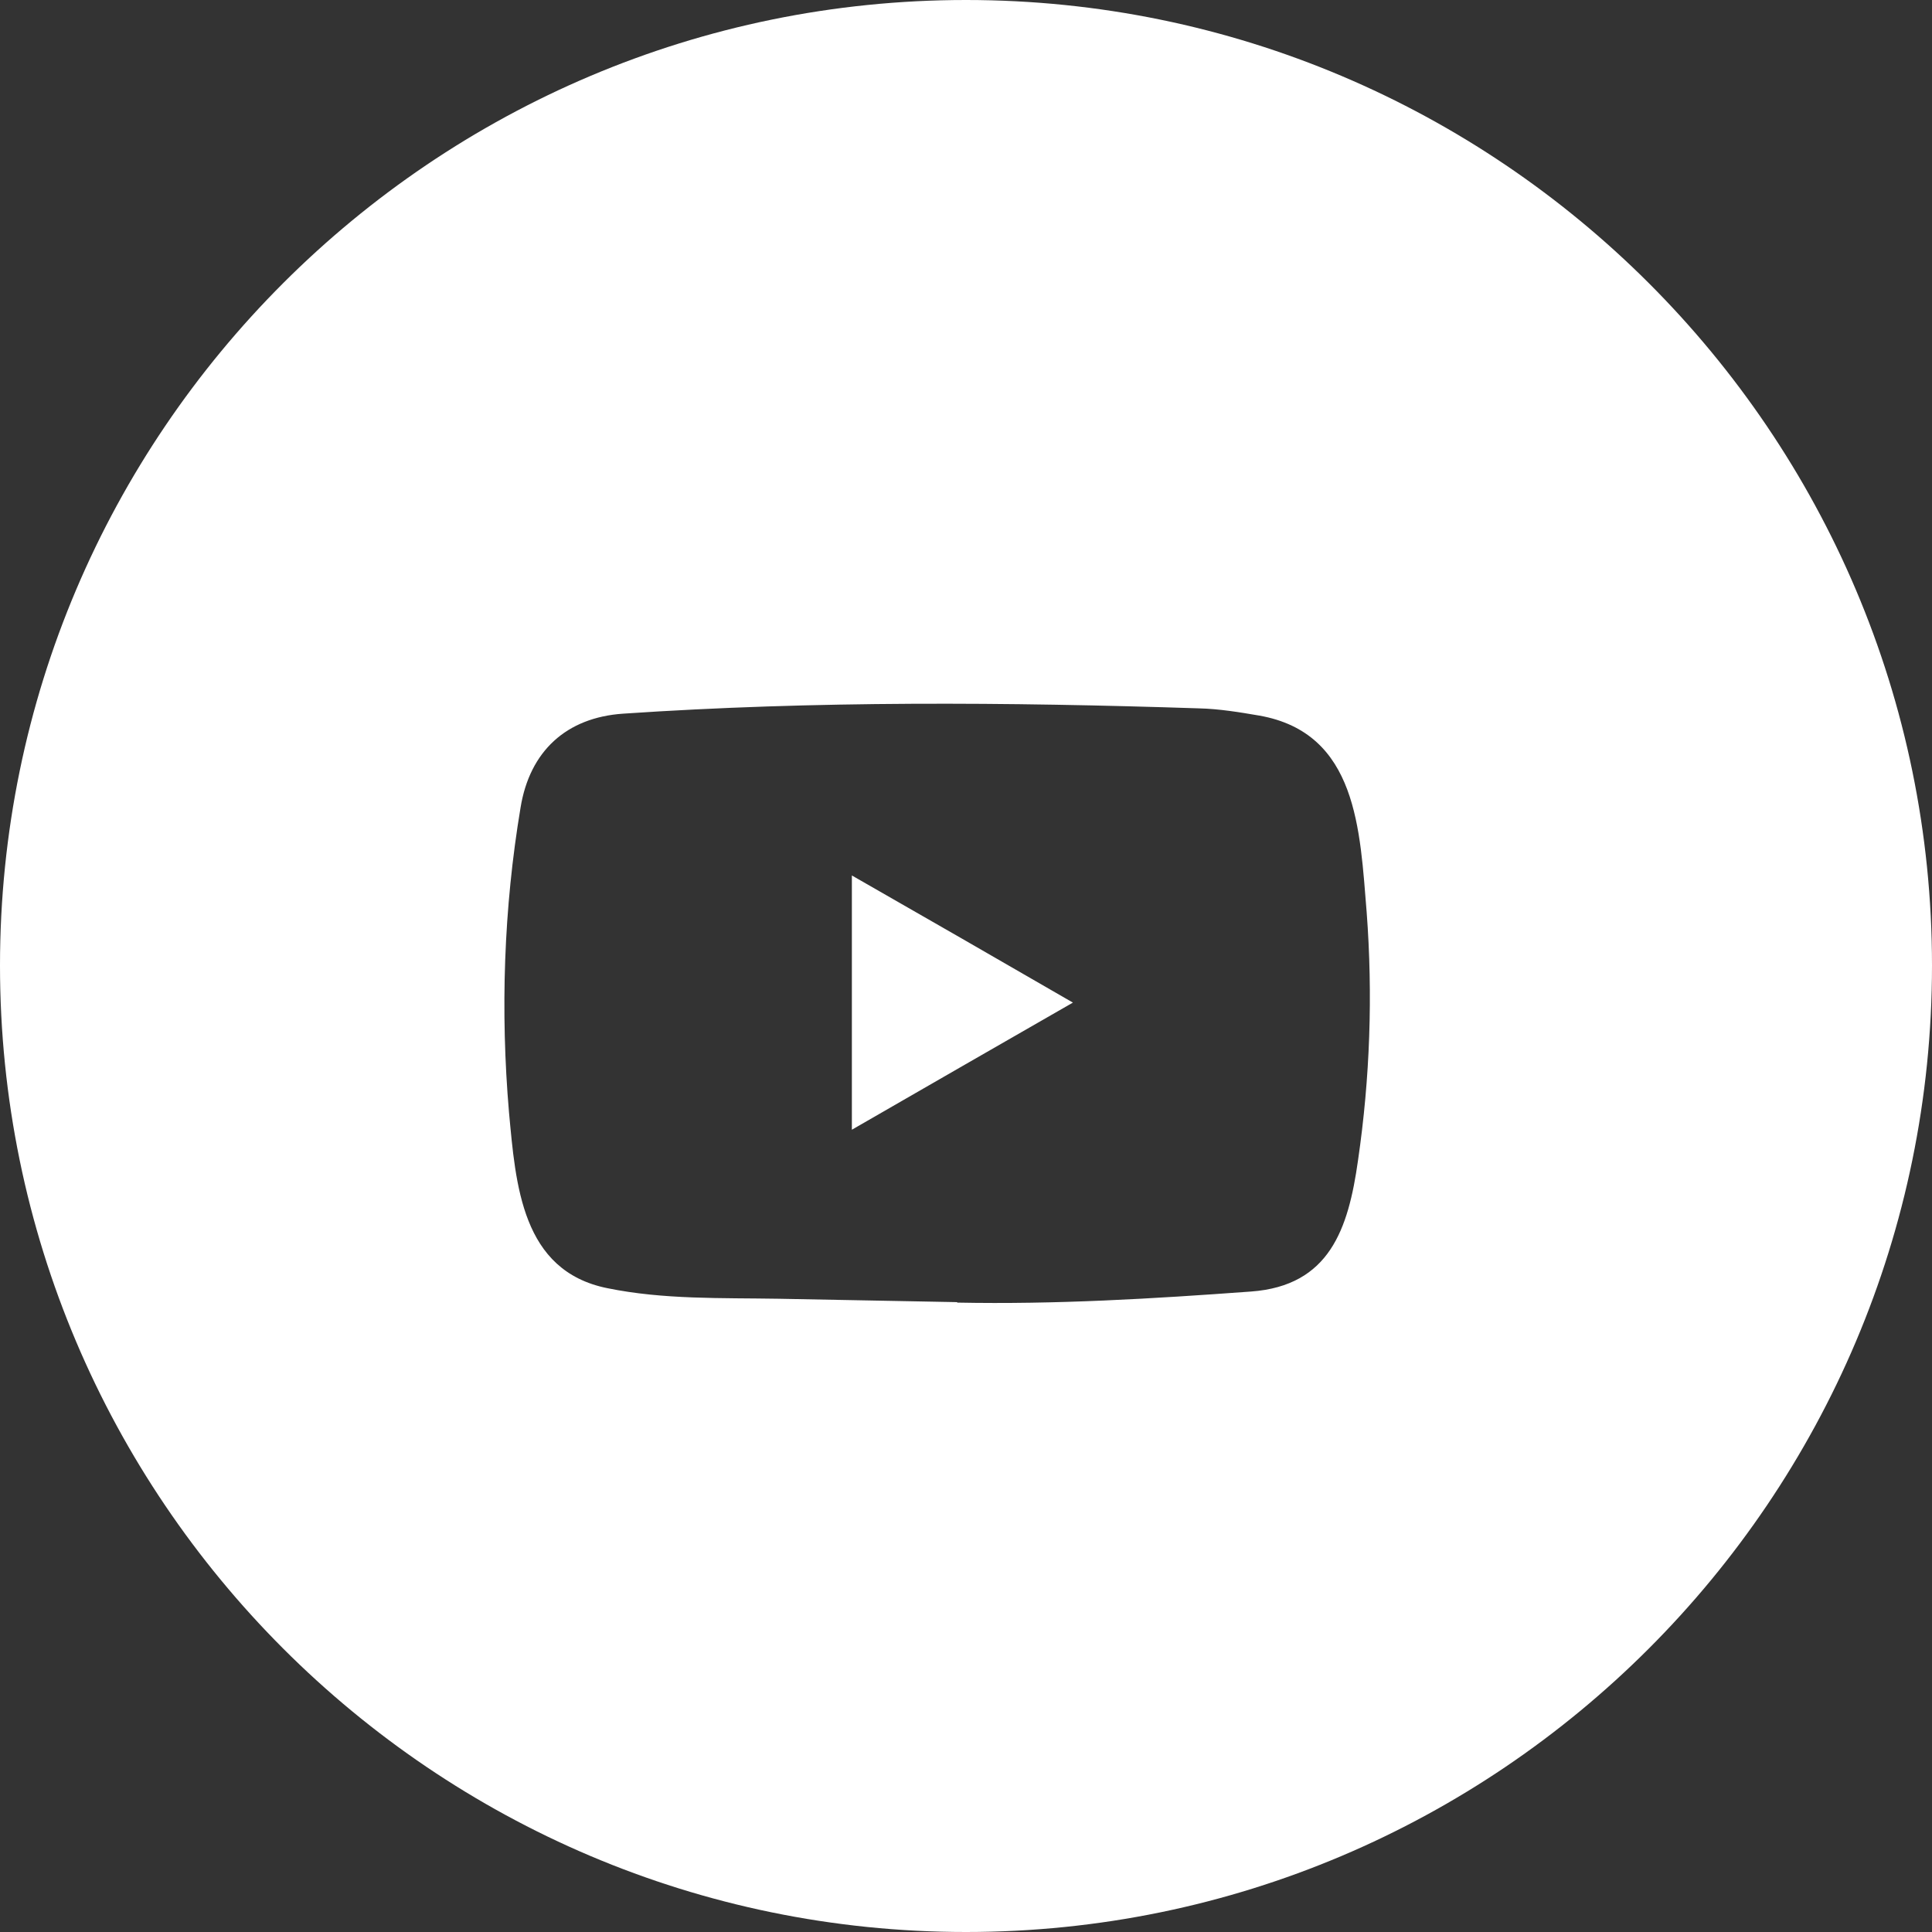 <?xml version="1.0" encoding="utf-8"?>
<!-- Generator: Adobe Illustrator 24.1.2, SVG Export Plug-In . SVG Version: 6.00 Build 0)  -->
<svg version="1.1" id="Layer_1" xmlns="http://www.w3.org/2000/svg" xmlns:xlink="http://www.w3.org/1999/xlink" x="0px" y="0px"
	 viewBox="0 0 40.12 40.12" style="enable-background:new 0 0 40.12 40.12;" xml:space="preserve">
<rect x="0" y="0" width="40.12" height="40.12" fill="#333333" stroke="none"/>
<style type="text/css">
	.st0{display:none;fill:#FFFFFF;}
	.st1{fill:#FFFFFF;}
</style>
<path class="st0" d="M20.06,40.12C9,40.12,0,31.12,0,20.06C0,9,9,0,20.06,0s20.06,9,20.06,20.06
	C40.12,31.12,31.12,40.12,20.06,40.12z M20.06,1.59C9.88,1.59,1.6,9.88,1.6,20.06c0,10.18,8.28,18.46,18.46,18.46
	s18.46-8.28,18.46-18.46C38.52,9.88,30.24,1.59,20.06,1.59z M15.32,17h-3.24v10.46h3.24V17z M13.68,15.63
	c-1.06,0-1.91-0.86-1.91-1.93c0-1.07,0.86-1.93,1.91-1.93c1.06,0,1.92,0.86,1.92,1.93C15.6,14.77,14.74,15.63,13.68,15.63z
	 M27.45,27.46h-3.22v-5.49c0-1.5-0.57-2.35-1.76-2.35c-1.3,0-1.97,0.88-1.97,2.35v5.49h-3.11V17h3.11v1.41c0,0,0.93-1.73,3.15-1.73
	c2.22,0,3.81,1.36,3.81,4.16L27.45,27.46z"/>
<path class="st0" d="M20.07,0C9,0,0.01,9,0.01,20.06S9,40.12,20.07,40.12c11.06,0,20.05-9,20.05-20.06S31.13,0,20.07,0z
	 M15.32,27.46h-3.24V17h3.24V27.46z M13.69,15.63c-1.06,0-1.92-0.86-1.92-1.93s0.86-1.93,1.92-1.93c1.05,0,1.91,0.86,1.91,1.93
	S14.74,15.63,13.69,15.63z M27.46,27.46h-3.23v-5.49c0-1.5-0.57-2.35-1.76-2.35c-1.3,0-1.97,0.88-1.97,2.35v5.49h-3.11V17h3.11v1.41
	c0,0,0.93-1.73,3.15-1.73s3.81,1.36,3.81,4.16V27.46z"/>
<path class="st0" d="M20.06,40.12C9,40.12,0,31.12,0,20.06C0,9,9,0,20.06,0c11.06,0,20.06,9,20.06,20.06
	C40.12,31.12,31.12,40.12,20.06,40.12z M20.06,1.59C9.88,1.59,1.6,9.88,1.6,20.06c0,10.18,8.28,18.46,18.46,18.46
	s18.46-8.28,18.46-18.46C38.52,9.88,30.24,1.59,20.06,1.59z M24.3,11.86v2.68h-1.49c0,0-1.34-0.19-1.34,1.1v2.11h2.83l-0.34,2.92
	h-2.49v8.16h-3.26v-8.2H16v-2.88h2.3v-2.44c0,0-0.29-1.34,0.91-2.45c1.2-1.1,2.78-1,2.78-1H24.3L24.3,11.86z"/>
<path class="st0" d="M40.12,20.06c0,11.06-9,20.06-20.06,20.06C9,40.12,0,31.12,0,20.06S9,0,20.06,0C31.12,0,40.12,9,40.12,20.06z
	 M24.3,11.86H22c0,0-1.58-0.1-2.78,1c-1.2,1.11-0.91,2.45-0.91,2.45v2.44H16v2.88h2.21v8.2h3.26v-8.16h2.49l0.34-2.92h-2.83v-2.11
	c0-1.29,1.34-1.1,1.34-1.1h1.49V11.86L24.3,11.86z"/>
<path class="st0" d="M20.06,40.12C9,40.12,0,31.12,0,20.06C0,9,9,0,20.06,0c11.06,0,20.06,9,20.06,20.06
	C40.12,31.12,31.12,40.12,20.06,40.12z M20.06,1.59C9.88,1.59,1.6,9.88,1.6,20.06c0,10.18,8.28,18.46,18.47,18.46
	c10.18,0,18.46-8.28,18.46-18.46C38.52,9.88,30.24,1.59,20.06,1.59z M17.07,27.06c6.26,0,9.68-4.78,9.68-8.93
	c0-0.14,0-0.28-0.01-0.41c0.67-0.45,1.24-1,1.7-1.63c-0.61,0.25-1.27,0.42-1.95,0.5c0.7-0.39,1.24-1.01,1.5-1.74
	c-0.67,0.37-1.4,0.62-2.16,0.76c-0.62-0.61-1.51-0.99-2.48-0.99c-1.88,0-3.4,1.41-3.4,3.14c0,0.25,0.03,0.49,0.09,0.72
	c-2.83-0.14-5.34-1.38-7.02-3.29c-0.3,0.48-0.46,1.03-0.46,1.58c0,1.09,0.6,2.05,1.51,2.62c-0.54-0.02-1.07-0.15-1.54-0.4
	c0,0.02,0,0.03,0,0.04c0,1.53,1.17,2.8,2.73,3.08c-0.29,0.08-0.59,0.11-0.9,0.11c-0.22,0-0.43-0.02-0.64-0.05
	c0.43,1.24,1.69,2.15,3.18,2.18c-1.17,0.84-2.63,1.34-4.23,1.34c-0.27,0-0.54-0.01-0.81-0.04C13.36,26.54,15.15,27.06,17.07,27.06z"
	/>
<path class="st0" d="M20.06,0C9,0,0,9,0,20.06c0,11.06,9,20.06,20.06,20.06c11.06,0,20.06-9,20.06-20.06C40.12,9,31.12,0,20.06,0z
	 M26.75,17.72c0.01,0.13,0.01,0.27,0.01,0.41c0,4.15-3.42,8.93-9.68,8.93c-1.93,0-3.72-0.52-5.22-1.41
	c0.27,0.03,0.54,0.04,0.81,0.04c1.6,0,3.06-0.5,4.23-1.34c-1.49-0.03-2.75-0.94-3.18-2.18c0.21,0.03,0.42,0.05,0.64,0.05
	c0.3,0,0.6-0.03,0.9-0.11c-1.56-0.28-2.74-1.55-2.74-3.08c0-0.01,0-0.02,0.01-0.04c0.47,0.25,1,0.38,1.54,0.4
	c-0.92-0.57-1.52-1.53-1.52-2.62c0-0.55,0.16-1.1,0.46-1.58c1.68,1.91,4.19,3.15,7.02,3.29c-0.06-0.23-0.09-0.47-0.09-0.72
	c0-1.73,1.52-3.14,3.4-3.14c0.98,0,1.87,0.38,2.49,0.99c0.76-0.14,1.49-0.39,2.16-0.76c-0.26,0.73-0.8,1.35-1.5,1.74
	c0.69-0.08,1.35-0.25,1.96-0.5C27.99,16.72,27.42,17.27,26.75,17.72z"/>
<path class="st0" d="M20.05,40.12C9,40.12,0,31.12,0,20.06C0,9,9,0,20.05,0c11.07,0,20.07,9,20.07,20.06
	C40.12,31.12,31.12,40.12,20.05,40.12z M20.05,1.59C9.87,1.59,1.59,9.88,1.59,20.06c0,10.18,8.28,18.46,18.46,18.46
	c10.19,0,18.47-8.28,18.47-18.46C38.53,9.88,30.24,1.59,20.05,1.59z M17.38,20.15c0-1.53,1.24-2.77,2.76-2.77
	c1.53,0,2.77,1.24,2.77,2.77c0,1.53-1.24,2.76-2.77,2.76C18.62,22.91,17.38,21.68,17.38,20.15z M15.89,20.15
	c0,2.35,1.9,4.26,4.25,4.26c2.36,0,4.26-1.91,4.26-4.26c0-2.35-1.9-4.26-4.26-4.26C17.79,15.89,15.89,17.8,15.89,20.15z
	 M23.58,15.72c0,0.55,0.44,1,0.99,1c0.55,0,1-0.45,1-1c0-0.55-0.45-0.99-1-0.99C24.02,14.73,23.58,15.17,23.58,15.72z M16.79,26.9
	c-0.81-0.04-1.25-0.17-1.54-0.29c-0.38-0.15-0.66-0.33-0.95-0.62s-0.47-0.56-0.62-0.95c-0.12-0.29-0.25-0.73-0.29-1.54
	c-0.04-0.87-0.05-1.14-0.05-3.35c0-2.22,0.01-2.48,0.05-3.35c0.04-0.81,0.17-1.25,0.29-1.54c0.15-0.39,0.33-0.67,0.62-0.96
	s0.56-0.47,0.95-0.62c0.29-0.11,0.73-0.25,1.54-0.28c0.88-0.04,1.14-0.05,3.35-0.05c2.22,0,2.48,0.01,3.36,0.05
	c0.8,0.03,1.24,0.17,1.54,0.28c0.38,0.15,0.66,0.33,0.95,0.62s0.47,0.57,0.62,0.96c0.11,0.29,0.25,0.73,0.29,1.54
	c0.04,0.87,0.04,1.13,0.04,3.35c0,2.21,0,2.48-0.04,3.35c-0.04,0.81-0.18,1.25-0.29,1.54c-0.15,0.39-0.33,0.66-0.62,0.95
	s-0.57,0.47-0.95,0.62c-0.3,0.12-0.74,0.25-1.54,0.29c-0.88,0.04-1.14,0.05-3.36,0.05C17.93,26.95,17.67,26.94,16.79,26.9z
	 M16.72,11.91c-0.88,0.04-1.48,0.18-2.01,0.38c-0.54,0.21-1.01,0.5-1.47,0.96s-0.74,0.92-0.95,1.47c-0.21,0.52-0.35,1.13-0.39,2.01
	c-0.04,0.88-0.05,1.17-0.05,3.42s0.01,2.53,0.05,3.42c0.04,0.88,0.18,1.48,0.39,2.01c0.21,0.55,0.49,1.01,0.95,1.47
	s0.93,0.74,1.47,0.96c0.53,0.2,1.13,0.34,2.02,0.38c0.88,0.04,1.16,0.05,3.41,0.05c2.26,0,2.54-0.01,3.42-0.05
	c0.89-0.04,1.49-0.18,2.02-0.38c0.54-0.22,1-0.5,1.47-0.96c0.46-0.46,0.74-0.92,0.95-1.47c0.21-0.53,0.35-1.13,0.39-2.01
	c0.04-0.89,0.05-1.17,0.05-3.42s-0.01-2.54-0.05-3.42c-0.04-0.88-0.18-1.49-0.39-2.01c-0.21-0.55-0.49-1.01-0.95-1.47
	s-0.93-0.75-1.47-0.96c-0.53-0.2-1.13-0.35-2.02-0.39c-0.88-0.04-1.16-0.05-3.41-0.05C17.89,11.85,17.61,11.86,16.72,11.91z"/>
<path class="st0" d="M22.92,20.15c0,1.53-1.24,2.76-2.77,2.76c-1.52,0-2.76-1.23-2.76-2.76c0-1.53,1.24-2.77,2.76-2.77
	C21.68,17.38,22.92,18.62,22.92,20.15z M26.95,20.15c0,2.21,0,2.48-0.04,3.35c-0.04,0.81-0.18,1.25-0.29,1.54
	c-0.15,0.39-0.33,0.66-0.62,0.95c-0.29,0.29-0.57,0.47-0.95,0.62c-0.3,0.12-0.74,0.25-1.54,0.29c-0.88,0.04-1.14,0.05-3.36,0.05
	c-2.21,0-2.47-0.01-3.35-0.05c-0.81-0.04-1.25-0.17-1.54-0.29c-0.38-0.15-0.66-0.33-0.95-0.62c-0.29-0.29-0.47-0.56-0.62-0.95
	c-0.12-0.29-0.25-0.73-0.29-1.54c-0.04-0.87-0.05-1.14-0.05-3.35c0-2.22,0.01-2.48,0.05-3.35c0.04-0.81,0.17-1.25,0.29-1.54
	c0.15-0.39,0.33-0.67,0.62-0.96c0.29-0.29,0.56-0.47,0.95-0.62c0.29-0.11,0.73-0.25,1.54-0.28c0.88-0.04,1.14-0.05,3.35-0.05
	c2.22,0,2.48,0.01,3.36,0.05c0.8,0.03,1.24,0.17,1.54,0.28c0.38,0.15,0.66,0.33,0.95,0.62c0.29,0.29,0.47,0.57,0.62,0.96
	c0.11,0.29,0.25,0.73,0.29,1.54C26.95,17.67,26.95,17.93,26.95,20.15z M24.41,20.15c0-2.35-1.9-4.26-4.26-4.26
	c-2.35,0-4.25,1.91-4.25,4.26s1.9,4.26,4.25,4.26C22.51,24.41,24.41,22.5,24.41,20.15z M25.58,15.72c0-0.55-0.45-0.99-1-0.99
	s-0.99,0.44-0.99,0.99s0.44,1,0.99,1S25.58,16.27,25.58,15.72z M40.13,20.06c0,11.06-9,20.06-20.07,20.06C9,40.12,0,31.12,0,20.06
	C0,9,9,0,20.06,0C31.13,0,40.13,9,40.13,20.06z M28.45,20.15c0-2.25-0.01-2.54-0.05-3.42c-0.04-0.88-0.18-1.49-0.39-2.01
	c-0.21-0.55-0.49-1.01-0.95-1.47c-0.46-0.46-0.93-0.75-1.47-0.96c-0.53-0.2-1.13-0.35-2.02-0.39c-0.88-0.04-1.16-0.05-3.41-0.05
	c-2.26,0-2.54,0.01-3.43,0.06c-0.88,0.04-1.48,0.18-2.01,0.38c-0.54,0.21-1.01,0.5-1.47,0.96c-0.46,0.46-0.74,0.92-0.95,1.47
	c-0.21,0.52-0.35,1.13-0.39,2.01c-0.04,0.88-0.05,1.17-0.05,3.42s0.01,2.53,0.05,3.42c0.04,0.88,0.18,1.48,0.39,2.01
	c0.21,0.55,0.49,1.01,0.95,1.47c0.46,0.46,0.93,0.74,1.47,0.96c0.53,0.2,1.13,0.34,2.02,0.38c0.88,0.04,1.16,0.05,3.41,0.05
	c2.26,0,2.54-0.01,3.42-0.05c0.89-0.04,1.49-0.18,2.02-0.38c0.54-0.22,1-0.5,1.47-0.96c0.46-0.46,0.74-0.92,0.95-1.47
	c0.21-0.53,0.35-1.13,0.39-2.01C28.44,22.68,28.45,22.4,28.45,20.15z"/>
<path class="st0" d="M20.06,40.12C9,40.12,0,31.12,0,20.05C0,8.99,9,0,20.06,0c11.06,0,20.06,9,20.06,20.06
	C40.12,31.12,31.12,40.12,20.06,40.12z M20.06,1.59C9.88,1.59,1.6,9.87,1.6,20.05c0,10.19,8.28,18.47,18.46,18.47
	c10.18,0,18.46-8.29,18.46-18.47C38.52,9.87,30.24,1.59,20.06,1.59z M19.86,27.04l-3.69-0.07c-1.19-0.02-2.39,0.02-3.56-0.22
	c-1.78-0.36-1.9-2.15-2.04-3.65c-0.18-2.1-0.11-4.24,0.24-6.33c0.19-1.17,0.95-1.87,2.13-1.95c3.98-0.27,7.99-0.24,11.96-0.11
	c0.42,0.01,0.84,0.08,1.25,0.15c2.04,0.36,2.09,2.38,2.23,4.08c0.13,1.72,0.07,3.45-0.18,5.16c-0.2,1.42-0.59,2.6-2.22,2.72
	c-2.05,0.15-4.05,0.27-6.1,0.23C19.88,27.04,19.87,27.04,19.86,27.04z M17.69,23.46c1.54-0.89,3.06-1.76,4.59-2.64
	c-1.54-0.89-3.05-1.76-4.59-2.64V23.46z"/>
<path class="st1" d="M40.12,20.05c0,11.07-9,20.07-20.06,20.07C9,40.12,0,31.12,0,20.05C0,8.99,9,0,20.06,0
	C31.12,0,40.12,8.99,40.12,20.05z M19.88,27.05c2.05,0.04,4.05-0.08,6.1-0.23c1.63-0.12,2.02-1.3,2.22-2.72
	c0.25-1.71,0.31-3.44,0.18-5.16c-0.14-1.7-0.19-3.72-2.23-4.08c-0.41-0.07-0.83-0.14-1.25-0.15c-3.97-0.13-7.98-0.16-11.96,0.11
	c-1.18,0.08-1.94,0.78-2.13,1.95c-0.35,2.09-0.42,4.23-0.24,6.33c0.14,1.5,0.26,3.29,2.04,3.65c1.17,0.24,2.37,0.2,3.56,0.22
	l3.69,0.07C19.87,27.04,19.88,27.04,19.88,27.05z M17.69,18.18c1.54,0.88,3.05,1.75,4.59,2.64c-1.53,0.88-3.05,1.75-4.59,2.64V18.18
	z"/>
</svg>
